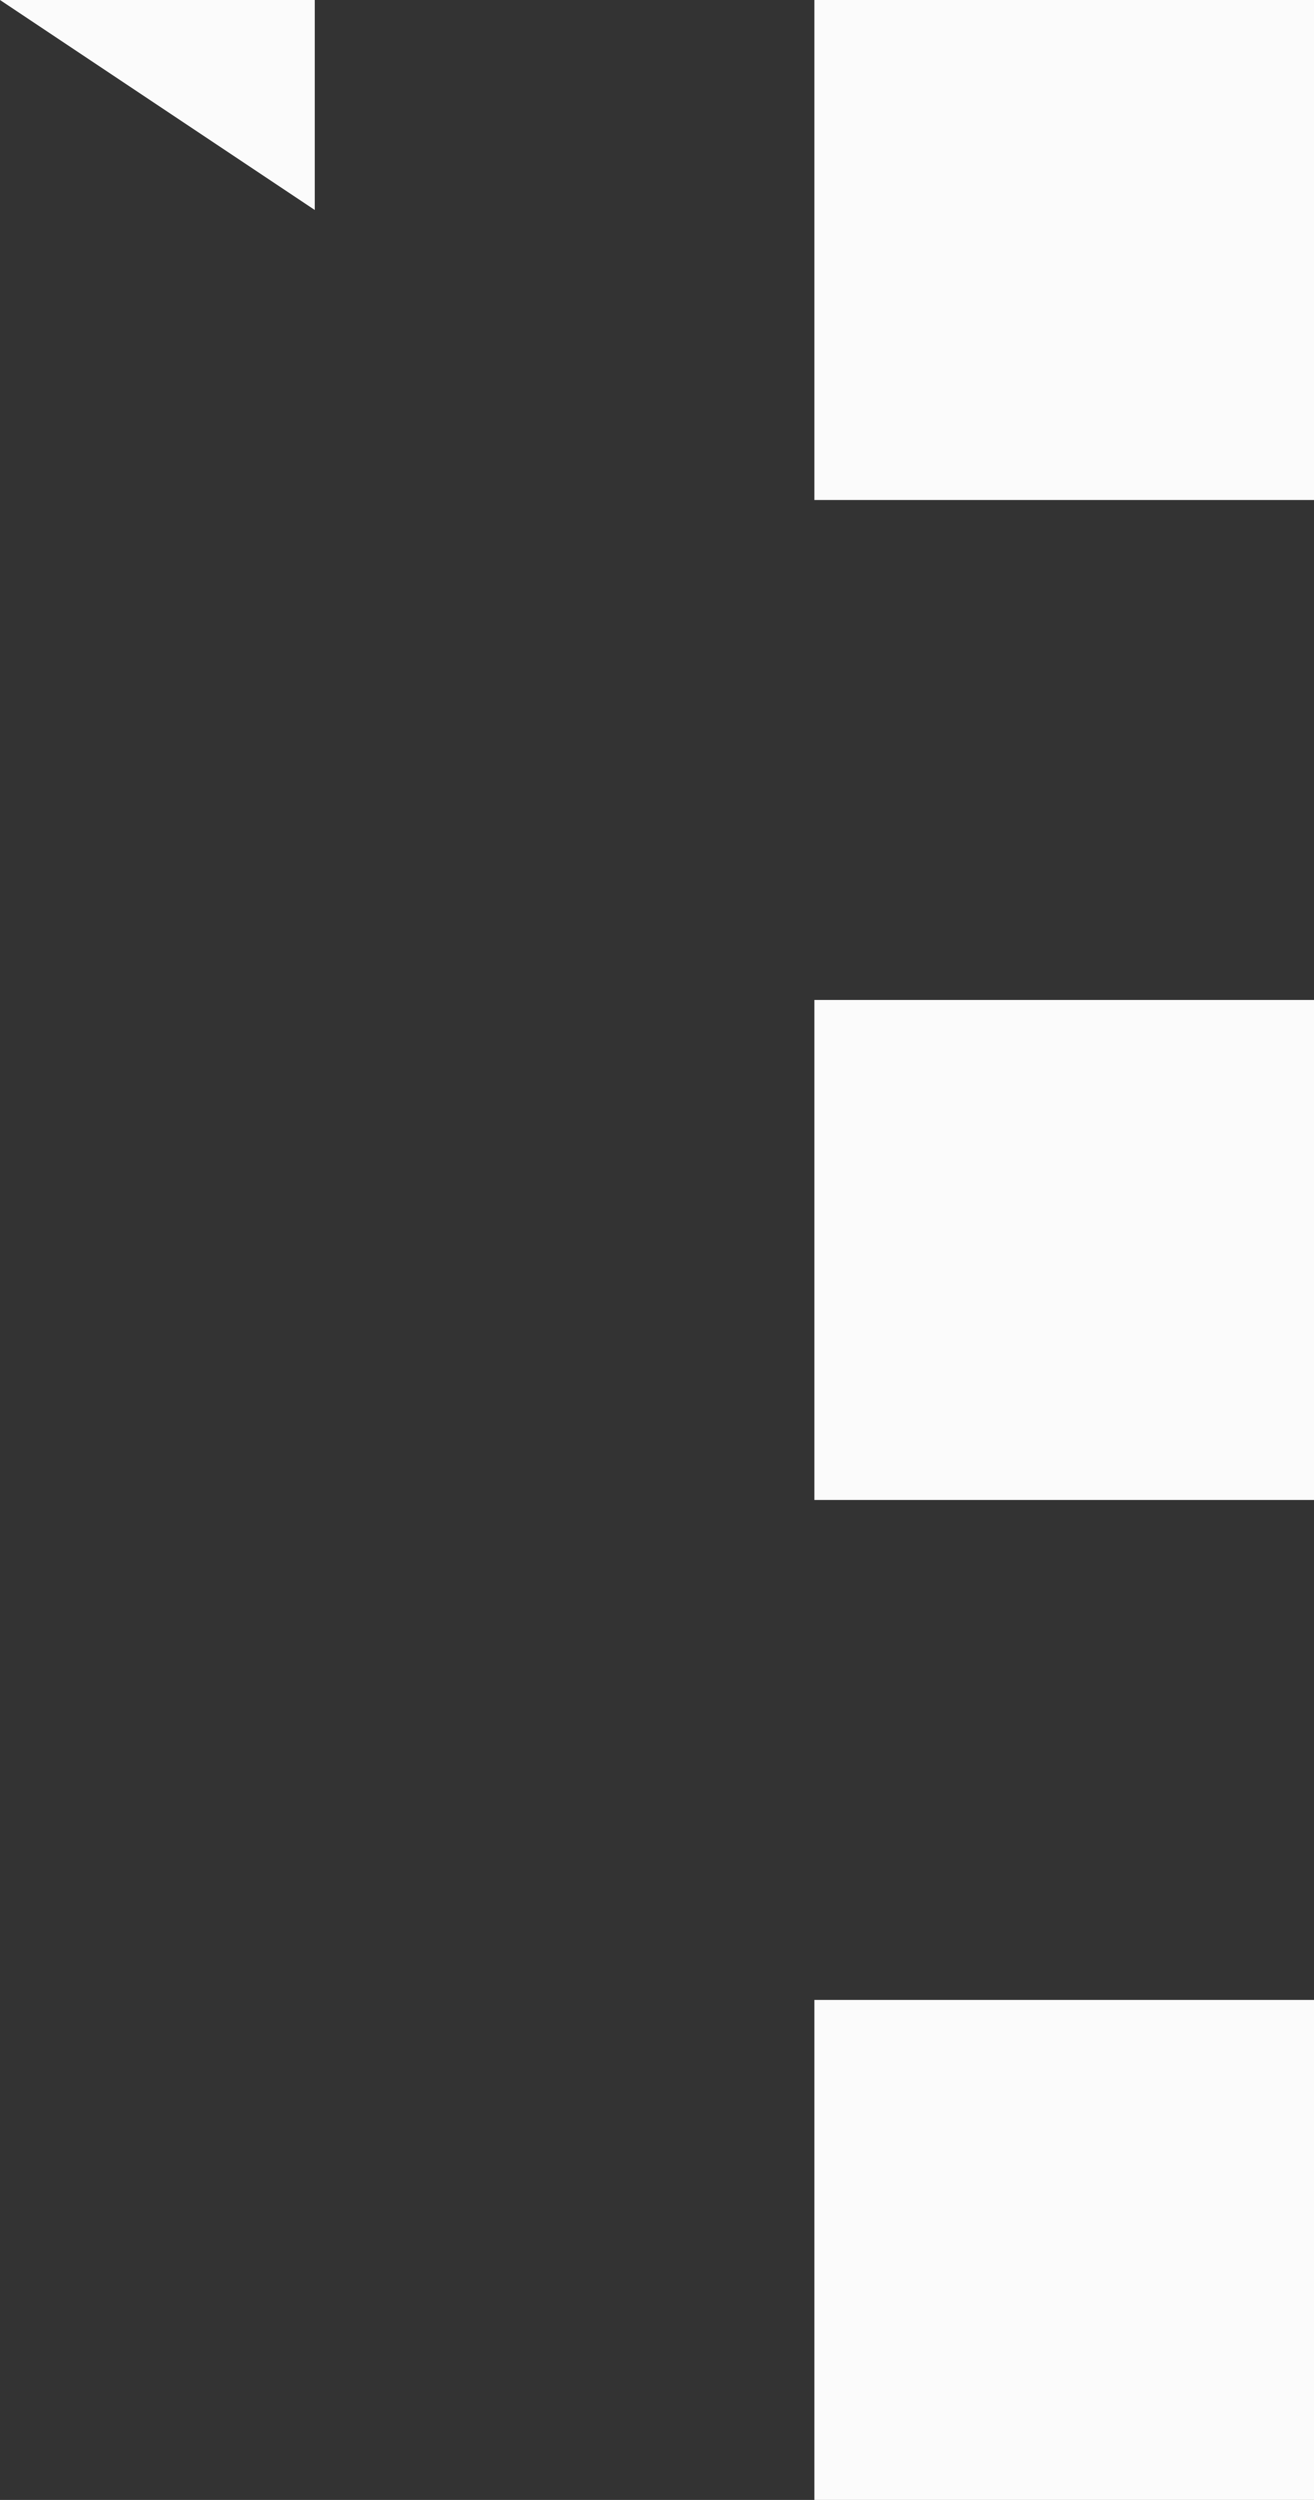 <svg xmlns="http://www.w3.org/2000/svg" width="5.26" height="10" viewBox="0 0 5.26 10">
  <rect x="0" y="0" width="5.26" height="10" fill="#333333" stroke="none"/>
  <path id="Path_6486" data-name="Path 6486" d="M17,15h2v2H17Zm0-4h2v2H17Zm0-4h2V9H17ZM13.74,7,15,7.84V7Z" transform="translate(-13.74 -7)" fill="#fbfbfb"/>
</svg>
